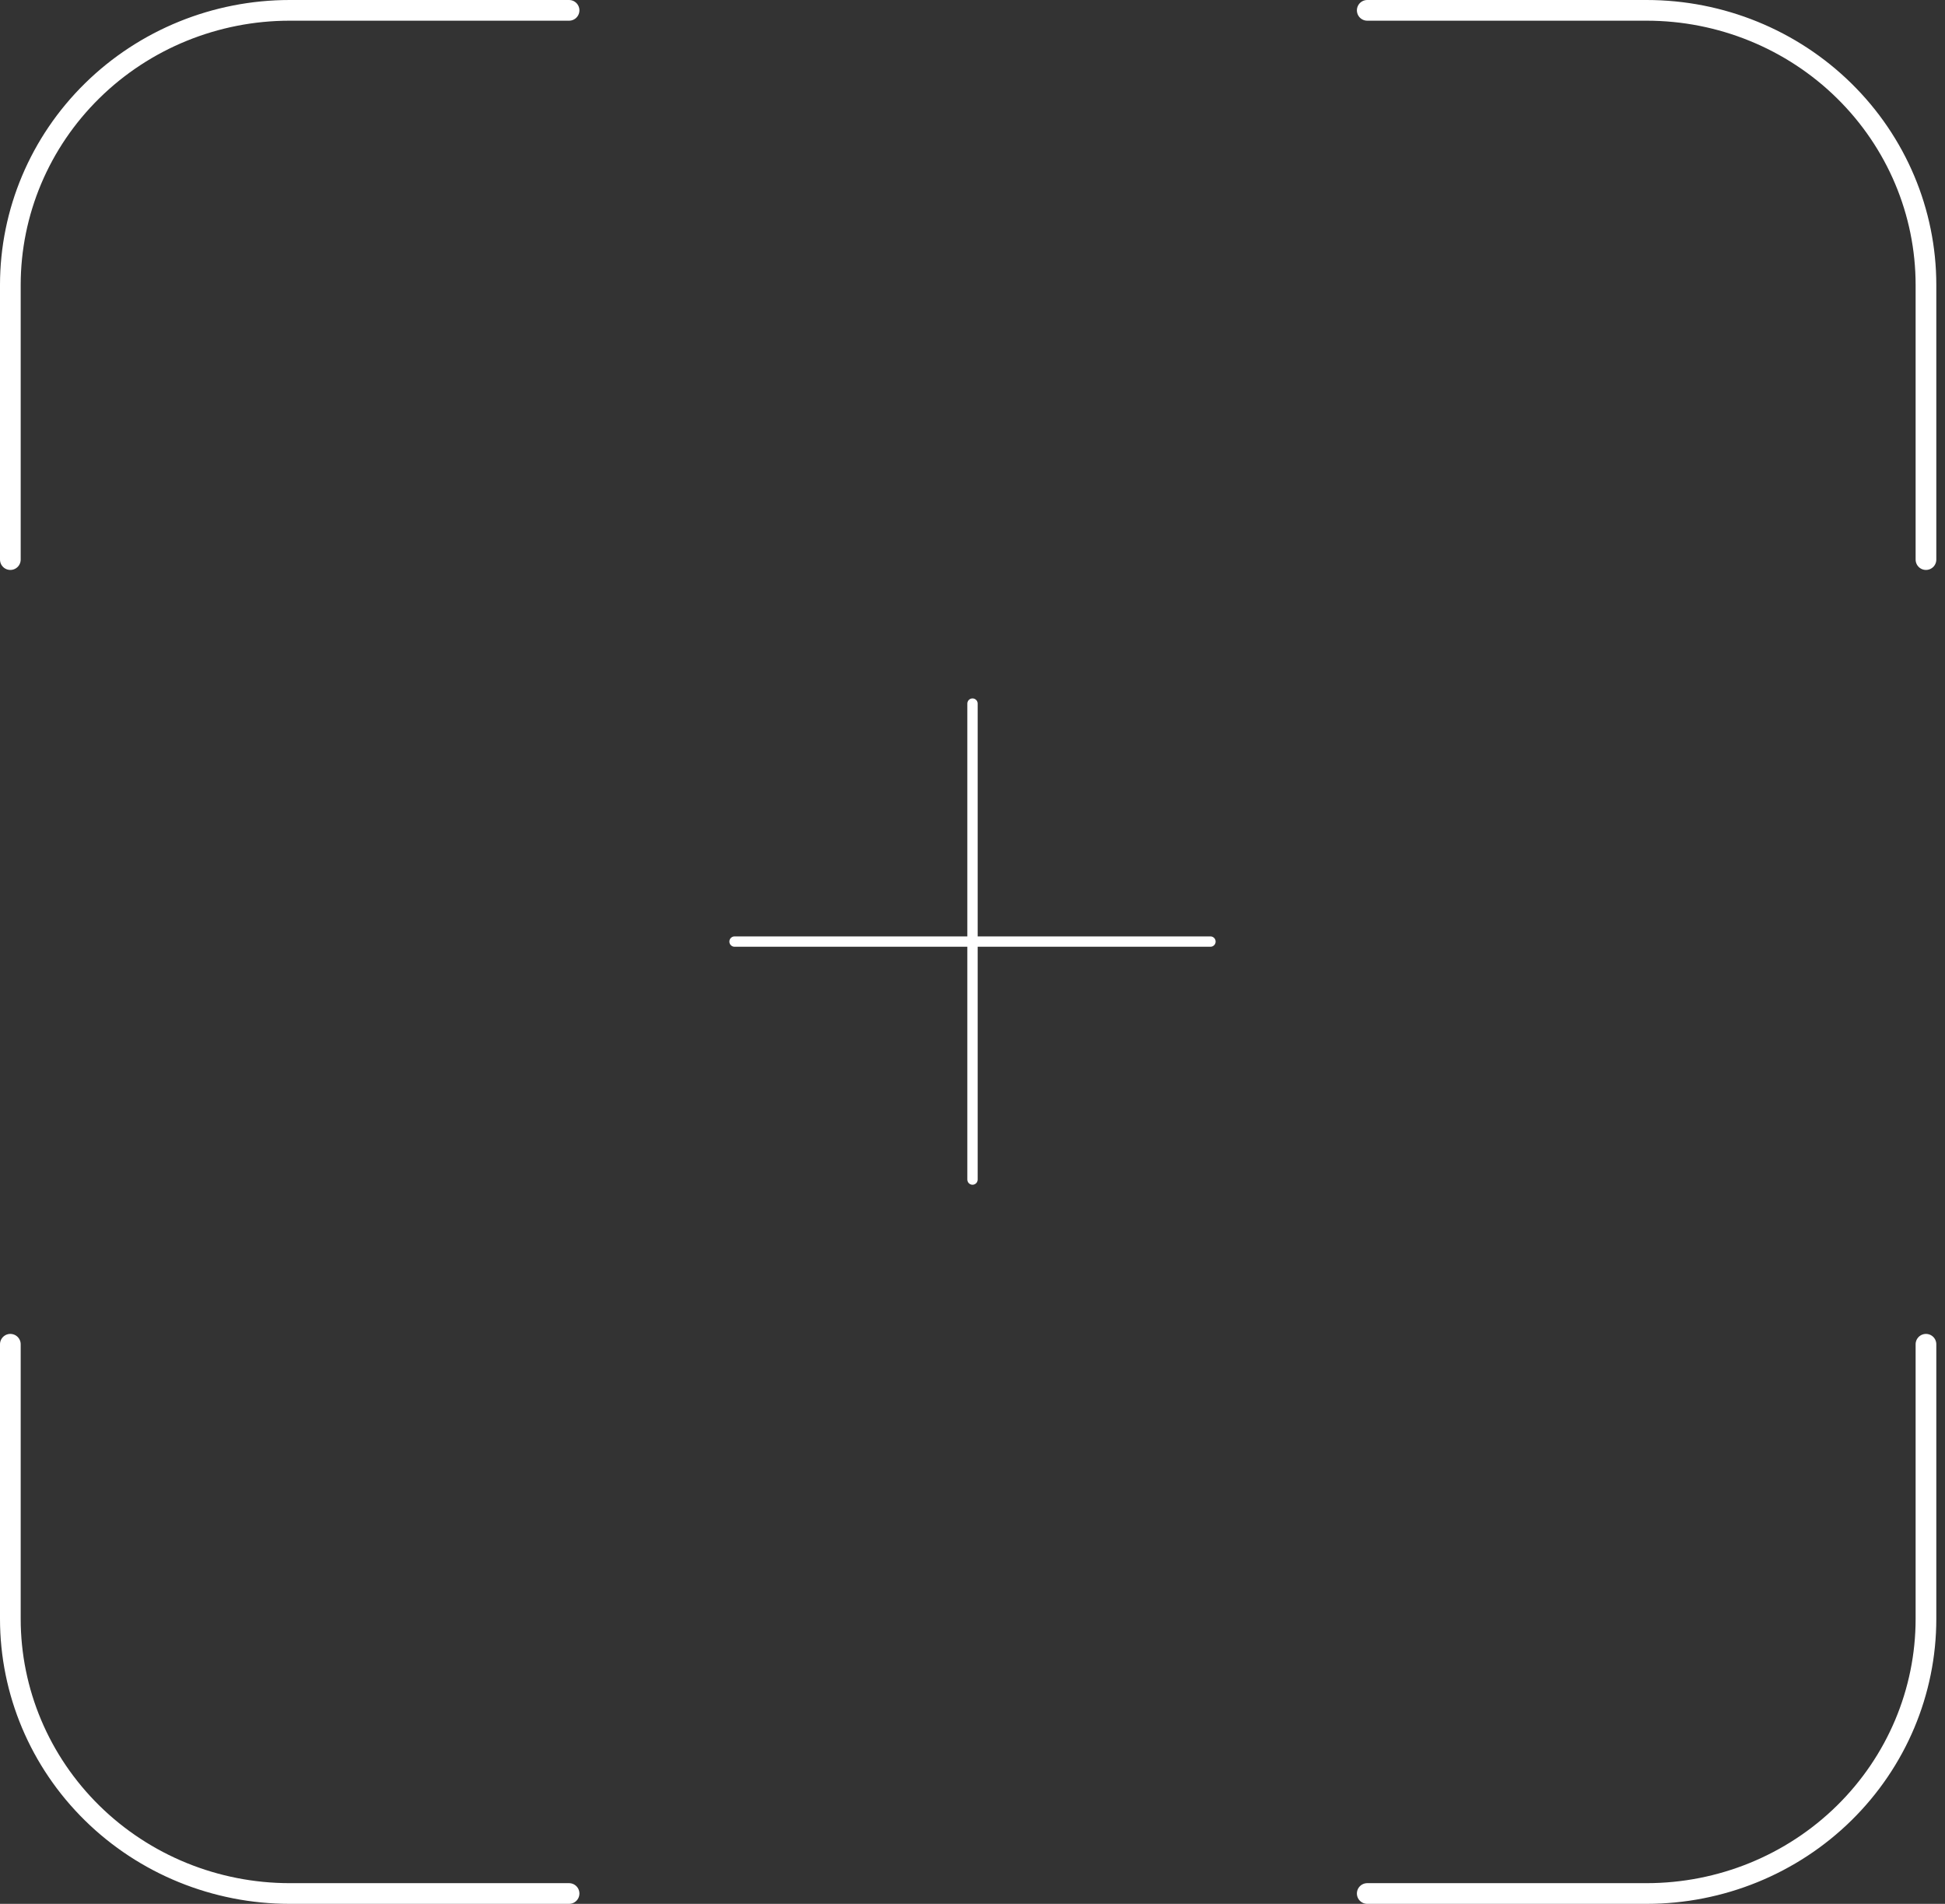<svg width="188" height="184" viewBox="0 0 188 184" fill="none" xmlns="http://www.w3.org/2000/svg">
<rect x="0" y="0" width="188" height="184" fill="#333333" stroke="none"/>
<path d="M94 68L94 114" stroke="white" stroke-linecap="round"/>
<path d="M71 91H117" stroke="white" stroke-linecap="round"/>
<path d="M132.155 183H159.157C166.319 183 173.187 180.204 178.251 175.226C183.315 170.249 186.16 163.498 186.16 156.458V129.917" stroke="white" stroke-width="2" stroke-linecap="round" stroke-linejoin="round"/>
<path d="M186.16 54.083V27.542C186.16 20.502 183.315 13.751 178.251 8.774C173.187 3.796 166.319 1 159.157 1H132.155" stroke="white" stroke-width="2" stroke-linecap="round" stroke-linejoin="round"/>
<path d="M55.005 183H28.003C20.841 183 13.973 180.204 8.909 175.226C3.845 170.249 1 163.498 1 156.458V129.917" stroke="white" stroke-width="2" stroke-linecap="round" stroke-linejoin="round"/>
<path d="M1 54.083V27.542C1 20.502 3.845 13.751 8.909 8.774C13.973 3.796 20.841 1 28.003 1H55.005" stroke="white" stroke-width="2" stroke-linecap="round" stroke-linejoin="round"/>
</svg>
